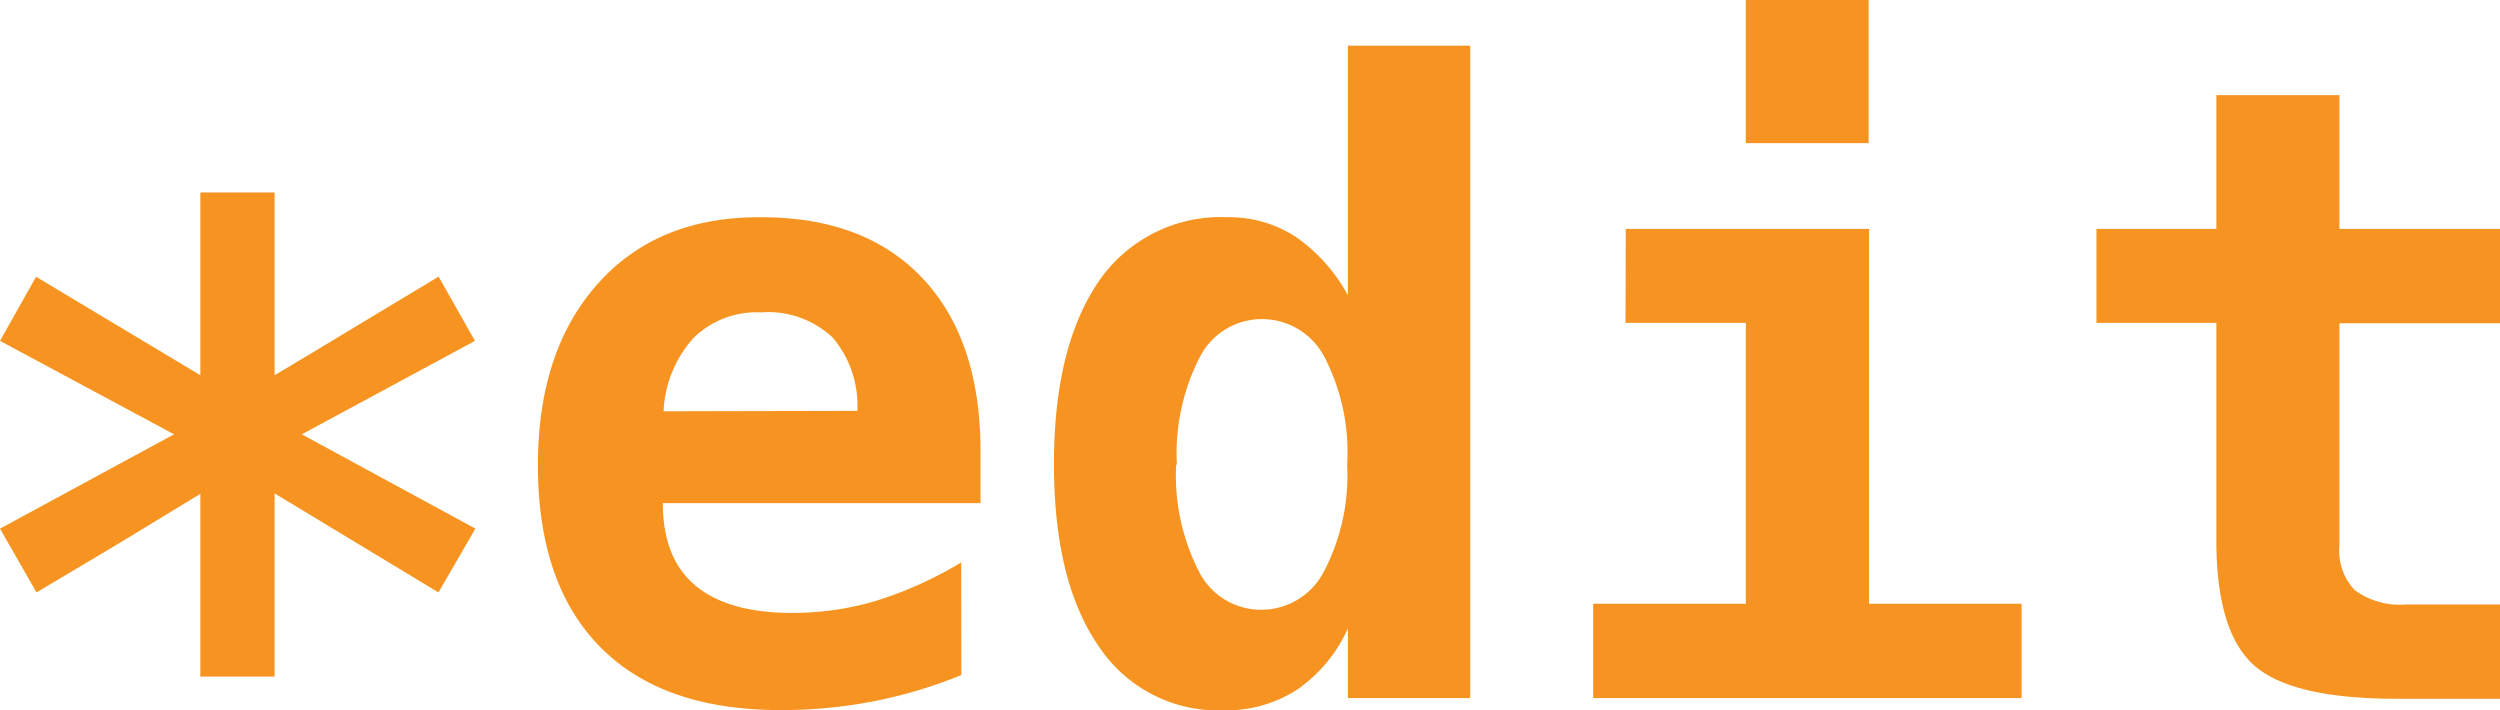 <svg xmlns="http://www.w3.org/2000/svg" viewBox="0 0 174.7 49.63"><defs><style>.cls-1{fill:#f79421;}</style></defs><title>Asset 31</title><g id="Layer_2" data-name="Layer 2"><g id="Layer_1-2" data-name="Layer 1"><path class="cls-1" d="M33.19,23.82l-12.1,6.53,12.13,6.59L30.64,41.4,19.19,34.48v12.8H14V34.51L8.26,38,2.55,41.4,0,36.94l12.16-6.59L0,23.82l2.52-4.48L14,26.22V13.45h5.19V26.22q2.81-1.67,5.76-3.46l5.7-3.43Z"/><path class="cls-1" d="M67.18,47.17A32.62,32.62,0,0,1,61.08,49a33.72,33.72,0,0,1-6.56.62q-8.23,0-12.58-4.41t-4.35-12.7q0-8,4.19-12.69T53.2,15.18q7.29,0,11.32,4.32t4,12.17v3.49H46.32q0,3.87,2.29,5.77t6.74,1.9A20.41,20.41,0,0,0,61.17,42a27.09,27.09,0,0,0,6-2.7ZM59.91,28.71a7.31,7.31,0,0,0-1.74-5.14,6.6,6.6,0,0,0-5-1.74,6.29,6.29,0,0,0-4.72,1.8,8.22,8.22,0,0,0-2.08,5.11Z"/><path class="cls-1" d="M94.19,20.63V3.19h8.55V48.78H94.19V43.92a10.35,10.35,0,0,1-3.56,4.28,9.14,9.14,0,0,1-5.14,1.44,10,10,0,0,1-8.73-4.51q-3.11-4.51-3.11-12.71T76.8,19.63a10.34,10.34,0,0,1,9-4.45,8.49,8.49,0,0,1,4.73,1.36A11.81,11.81,0,0,1,94.19,20.63Zm-12,11.84a14.74,14.74,0,0,0,1.58,7.44,4.86,4.86,0,0,0,4.37,2.7,4.92,4.92,0,0,0,4.39-2.7,14.51,14.51,0,0,0,1.61-7.44A14.52,14.52,0,0,0,92.58,25a4.92,4.92,0,0,0-4.39-2.7A4.86,4.86,0,0,0,83.82,25,14.74,14.74,0,0,0,82.24,32.46Z"/><path class="cls-1" d="M113.61,16h17V42.19h10.66v6.59H111.33V42.19H122V22.56h-8.41ZM122,0h8.58V10H122Z"/><path class="cls-1" d="M163.48,6.65V16H174.7v6.59H163.48V38.09a4,4,0,0,0,1.07,3.15,5.32,5.32,0,0,0,3.56,1h6.59v6.59h-7.21q-7.38,0-10-2.36t-2.61-8.75V22.56h-8.38V16h8.38V6.65Z"/></g></g></svg>